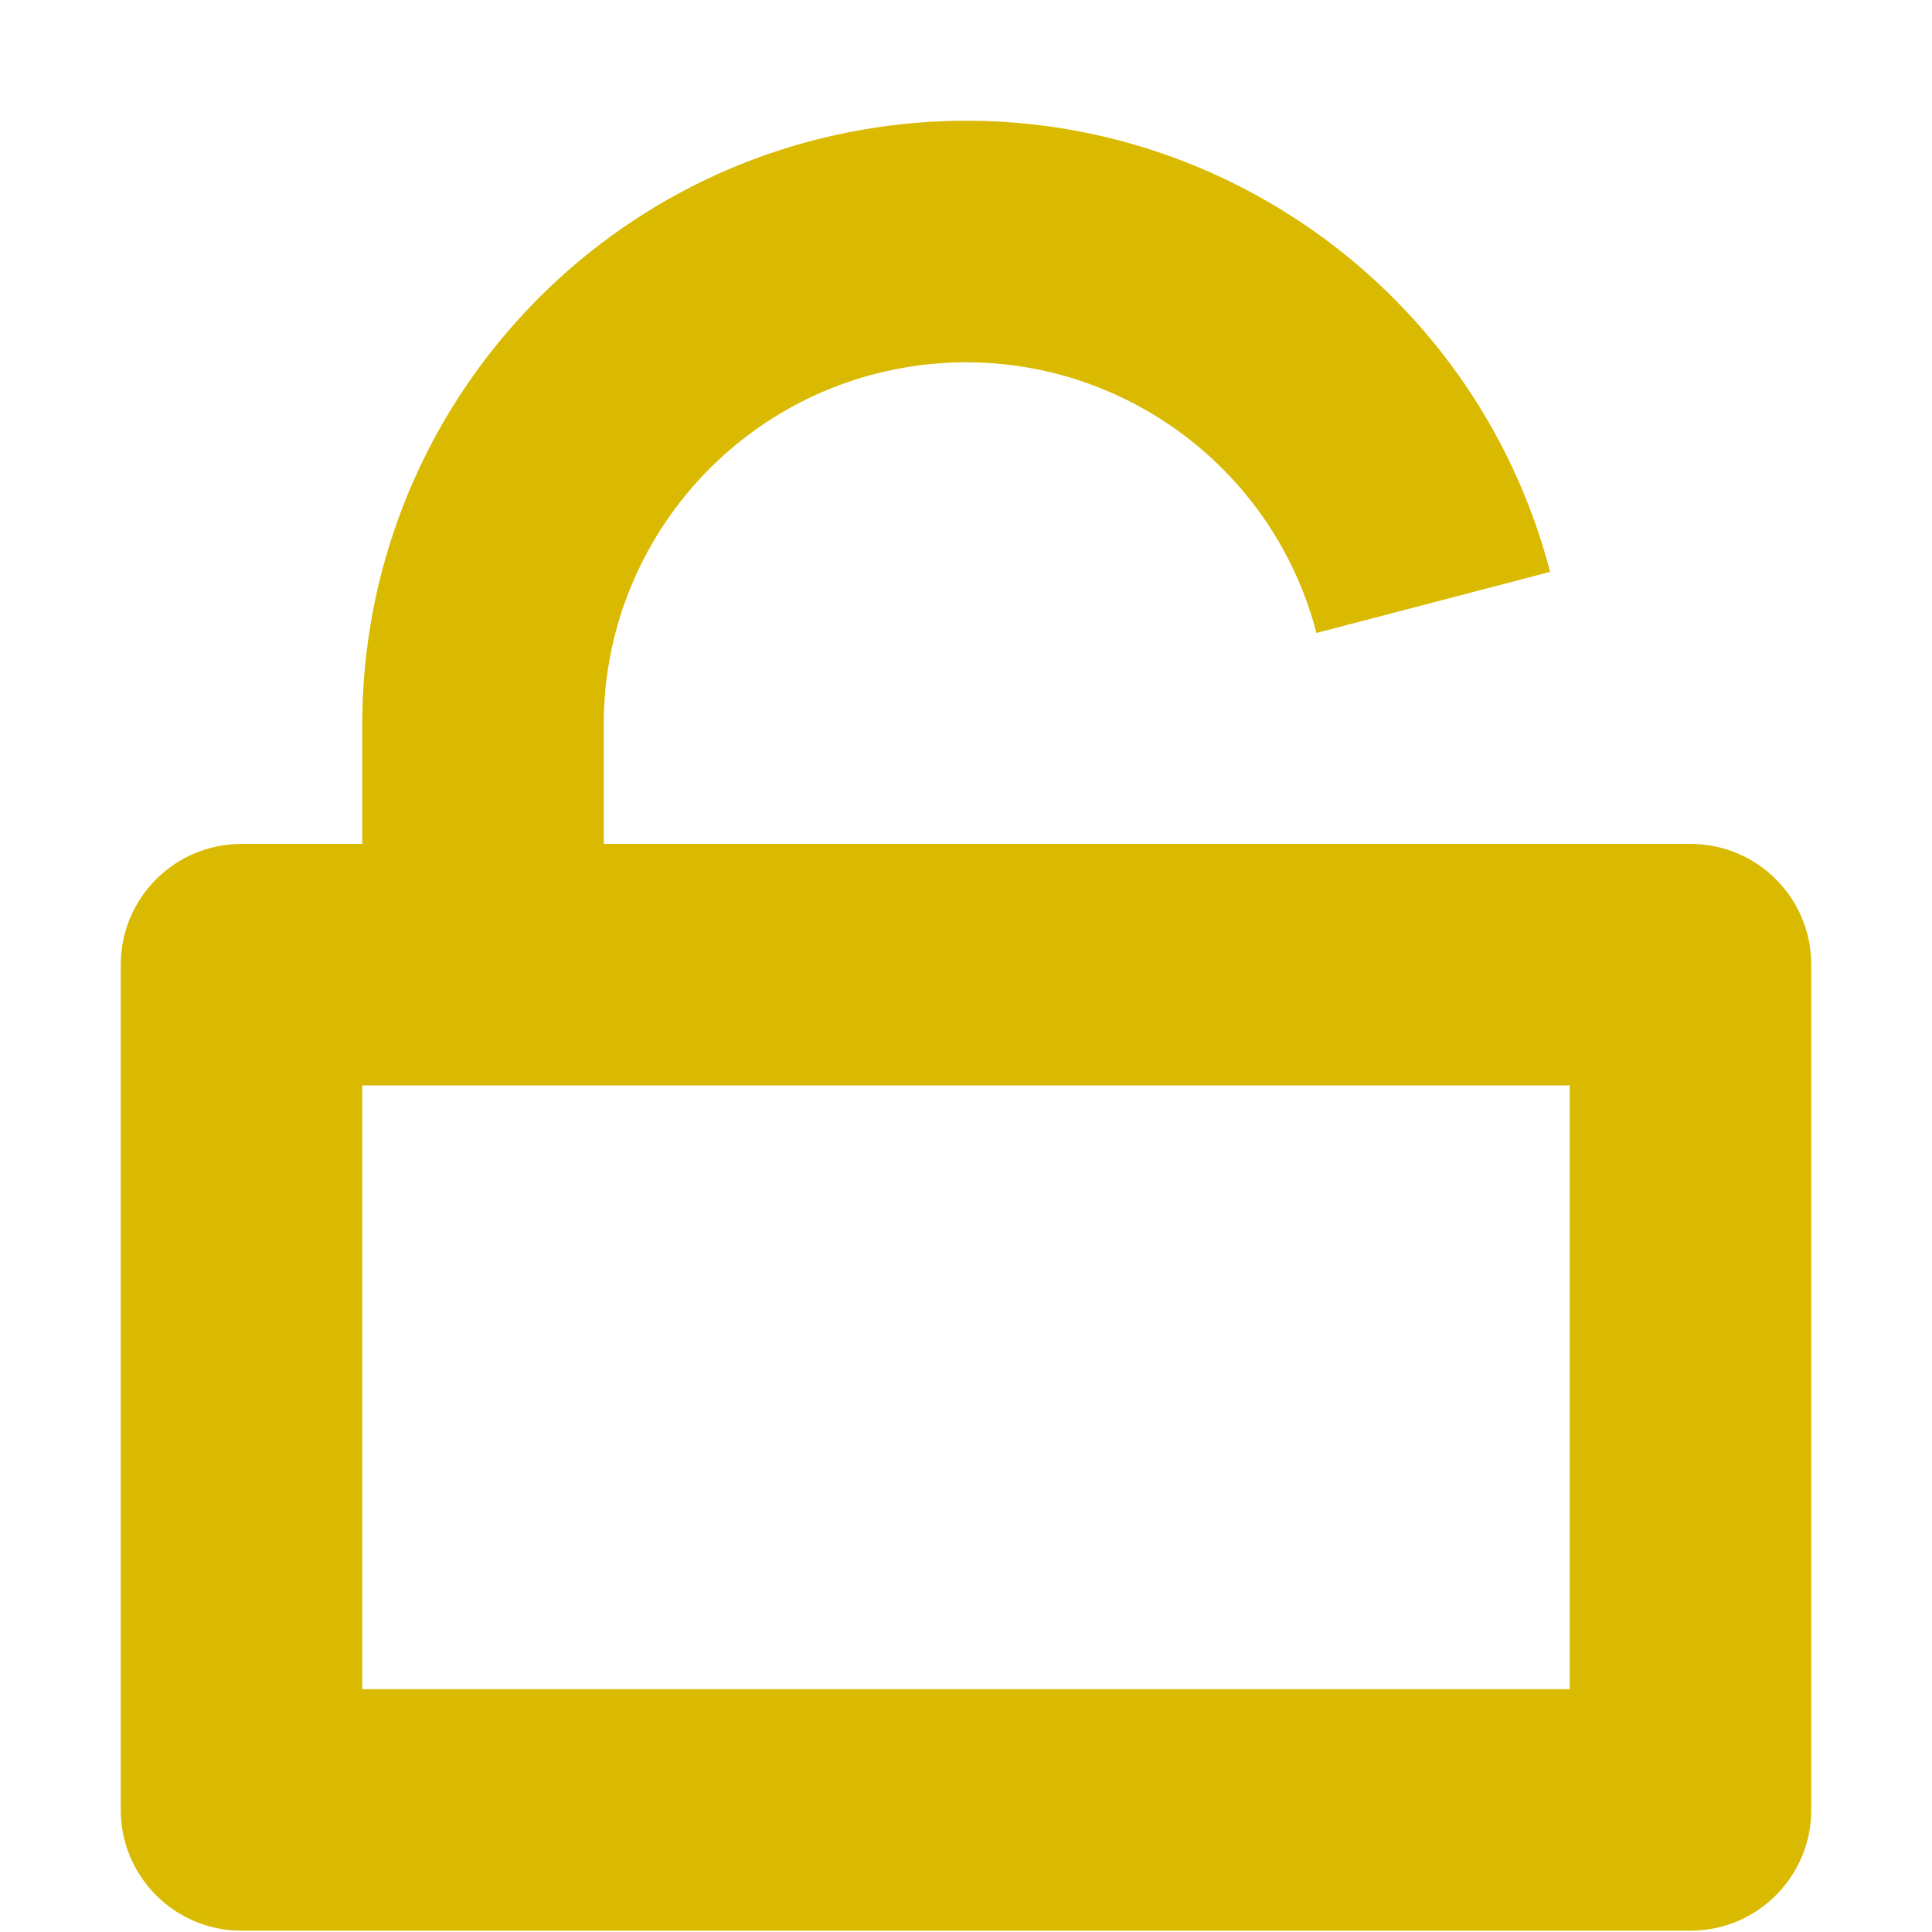 <svg width="32" height="32" viewBox="0 0 32 32" fill="none" xmlns="http://www.w3.org/2000/svg">
<path fill-rule="evenodd" clip-rule="evenodd" d="M14.739 2.08C19.724 1.447 24.404 4.611 25.675 9.472L21.805 10.484C21.043 7.567 18.234 5.669 15.244 6.049C12.253 6.429 10.009 8.969 10 11.978V13.978H28C29.105 13.978 30 14.873 30 15.978V29.978C30 31.082 29.105 31.978 28 31.978H4C2.895 31.978 2 31.082 2 29.978V15.978C2 14.873 2.895 13.978 4 13.978H6L6 11.972C6.014 6.948 9.755 2.714 14.739 2.08ZM6 17.978V27.978H26V17.978H6Z" fill="#DABA01"/>
</svg>

